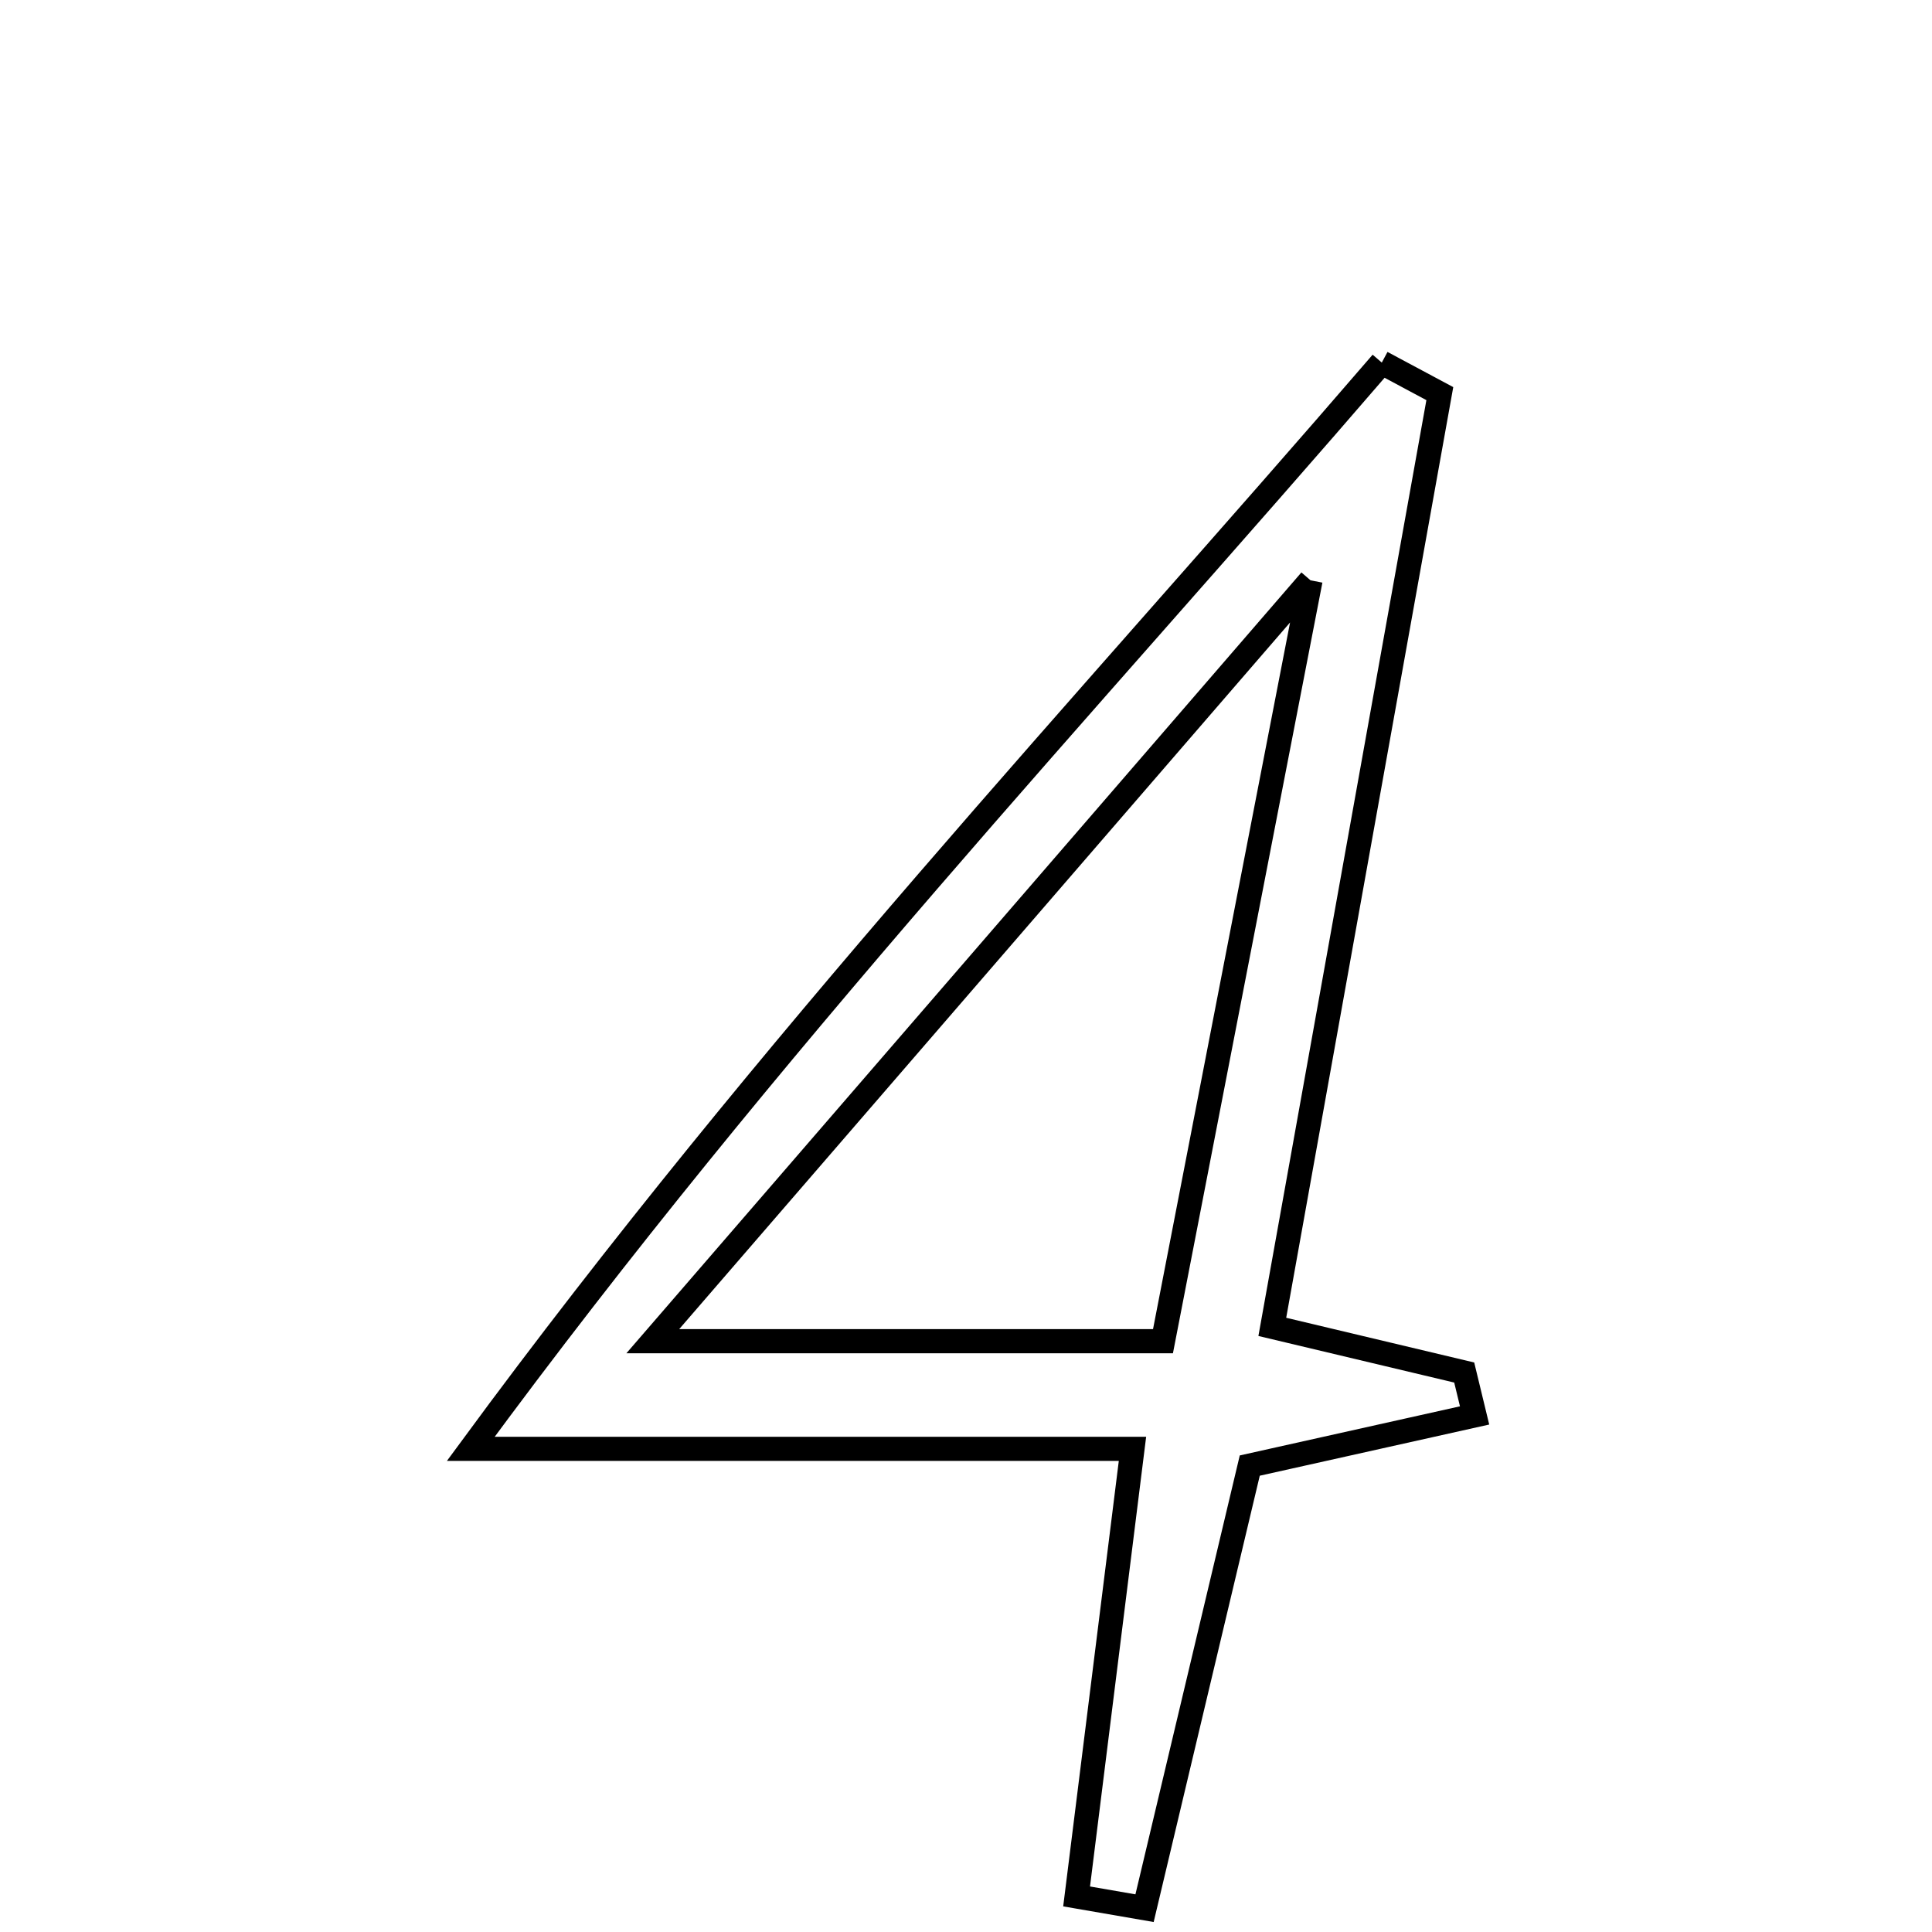 <svg xmlns="http://www.w3.org/2000/svg" viewBox="0.0 0.0 24.0 24.0" height="200px" width="200px"><path fill="none" stroke="black" stroke-width=".3" stroke-opacity="1.0"  filling="0" d="M17.165 4.504 C17.405 4.633 17.645 4.762 17.886 4.89 C17.203 8.695 16.52 12.501 15.805 16.483 C16.632 16.68 17.411 16.865 18.189 17.05 C18.232 17.228 18.275 17.405 18.318 17.583 C17.44 17.779 16.561 17.974 15.525 18.206 C15.061 20.159 14.64 21.931 14.218 23.704 C13.937 23.655 13.655 23.606 13.374 23.558 C13.595 21.786 13.816 20.014 14.068 17.998 C11.492 17.998 9.028 17.998 5.848 17.998 C9.587 12.912 13.472 8.79 17.165 4.504"></path>
<path fill="none" stroke="black" stroke-width=".3" stroke-opacity="1.0"  filling="0" d="M16.28 7.209 C15.589 10.771 15.029 13.661 14.447 16.661 C12.413 16.661 10.522 16.661 8.109 16.661 C10.83 13.513 13.328 10.624 16.28 7.209"></path></svg>